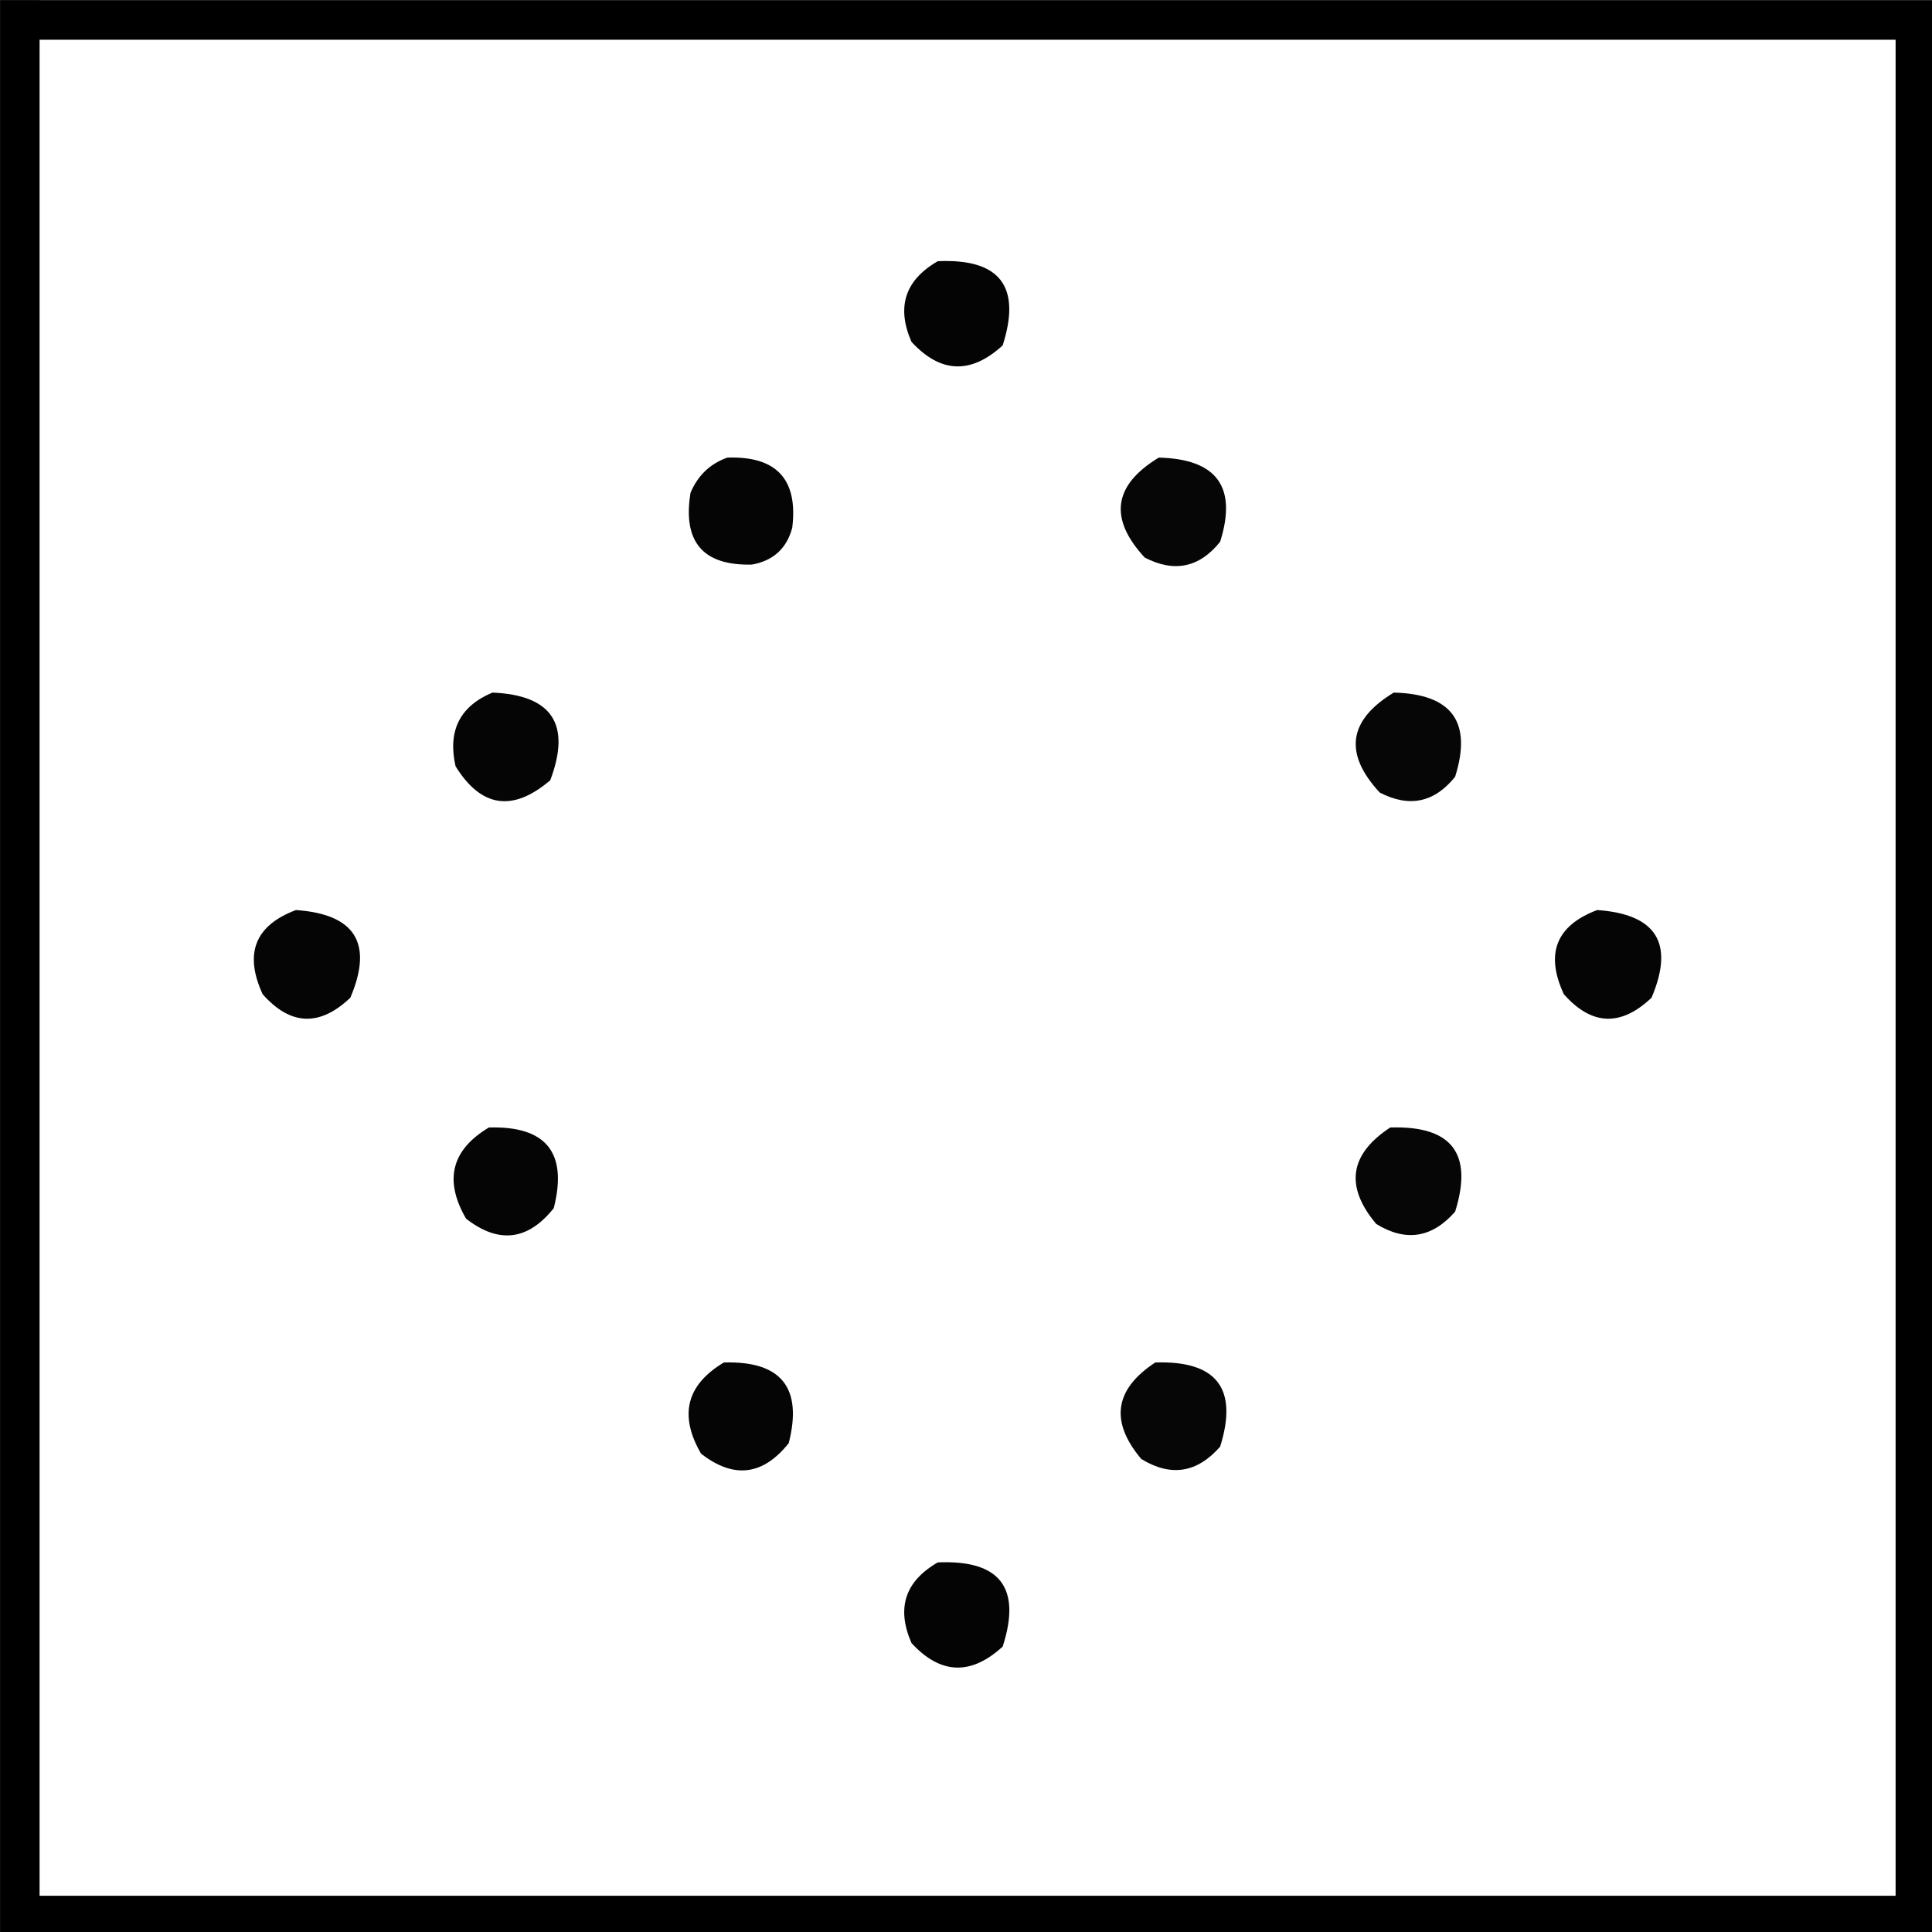 <?xml version="1.0" encoding="UTF-8" standalone="no"?>
<svg
   xmlns:dc="http://purl.org/dc/elements/1.1/"
   xmlns:cc="http://creativecommons.org/ns#"
   xmlns:rdf="http://www.w3.org/1999/02/22-rdf-syntax-ns#"
   xmlns:svg="http://www.w3.org/2000/svg"
   xmlns="http://www.w3.org/2000/svg"
   xmlns:sodipodi="http://sodipodi.sourceforge.net/DTD/sodipodi-0.dtd"
   xmlns:inkscape="http://www.inkscape.org/namespaces/inkscape"
   width="12.7mm"
   height="12.701mm"
   viewBox="0 0 12.7 12.701"
   version="1.1"
   id="svg38"
   inkscape:version="1.0.2-2 (e86c870879, 2021-01-15)"
   sodipodi:docname="semi_open_land_control.svg">
  <rect x="0" y="0" width="12.7" height="12.701" fill="#808080" stroke="none"/>
  <defs
     id="defs32">
    <inkscape:path-effect
       effect="spiro"
       id="path-effect1621"
       is_visible="true"
       lpeversion="1" />
    <inkscape:path-effect
       effect="spiro"
       id="path-effect1617"
       is_visible="true"
       lpeversion="1" />
    <inkscape:path-effect
       effect="spiro"
       id="path-effect1613"
       is_visible="true"
       lpeversion="1" />
    <inkscape:path-effect
       effect="spiro"
       id="path-effect1609"
       is_visible="true"
       lpeversion="1" />
    <inkscape:path-effect
       effect="spiro"
       id="path-effect1604"
       is_visible="true"
       lpeversion="1" />
    <inkscape:path-effect
       effect="spiro"
       id="path-effect1581"
       is_visible="true"
       lpeversion="1" />
    <inkscape:path-effect
       effect="bspline"
       id="path-effect1577"
       is_visible="true"
       lpeversion="1"
       weight="33.333"
       steps="2"
       helper_size="0"
       apply_no_weight="true"
       apply_with_weight="true"
       only_selected="false" />
  </defs>
  <sodipodi:namedview
     id="base"
     pagecolor="#4f4f4f"
     bordercolor="#666666"
     borderopacity="1.0"
     inkscape:pageopacity="0"
     inkscape:pageshadow="2"
     inkscape:zoom="5.2370097"
     inkscape:cx="31.494914"
     inkscape:cy="16.501167"
     inkscape:document-units="mm"
     inkscape:current-layer="layer1"
     inkscape:document-rotation="0"
     showgrid="false"
     inkscape:pagecheckerboard="false"
     fit-margin-top="0"
     fit-margin-left="0"
     fit-margin-right="0"
     fit-margin-bottom="0"
     inkscape:showpageshadow="false"
     inkscape:window-width="1278"
     inkscape:window-height="1018"
     inkscape:window-x="-7"
     inkscape:window-y="0"
     inkscape:window-maximized="0" />
  <g
     inkscape:label="Layer 1"
     inkscape:groupmode="layer"
     id="layer1"
     transform="translate(-282.424,-82.852)">
    <g
       id="g30"
       transform="matrix(0.265,0,0,0.265,282.292,82.721)"
       style="clip-rule:evenodd;fill-rule:evenodd;image-rendering:optimizeQuality;shape-rendering:geometricPrecision;text-rendering:geometricPrecision">
      <g
         id="g25">
        <rect
           style="fill:#ffffff;stroke-width:0.98"
           id="rect14"
           width="47.02"
           height="47.02"
           x="0.99"
           y="0.99" />
      </g>
      <path
         style="fill:none;stroke:#000000;stroke-width:0.98px;stroke-linecap:butt;stroke-linejoin:miter;stroke-opacity:1"
         d="M 0.99,0.99 H 48.01 V 48.01 H 0.99 V 0.497"
         id="path16"
         sodipodi:nodetypes="ccccc" />
    </g>
    <g
       id="g12"
       style="clip-rule:evenodd;fill-rule:evenodd;image-rendering:optimizeQuality;shape-rendering:geometricPrecision;text-rendering:geometricPrecision"
       transform="matrix(0.041,0,0,0.041,280.502,82.636)" />
    <g
       id="g3664"
       transform="matrix(0.087,0,0,0.087,263.228,81.381)">
      <g
         id="g8"
         style="clip-rule:evenodd;fill-rule:evenodd;image-rendering:optimizeQuality;shape-rendering:geometricPrecision;text-rendering:geometricPrecision"
         transform="matrix(0.265,0,0,0.265,228.564,30.946)">
        <path
           style="opacity:1"
           fill="#040404"
           d="m 237.5,21.5 c 17.711,-0.797 23.877,7.203 18.5,24 -9.067,8.313 -17.733,7.98 -26,-1 -4.357,-9.944 -1.857,-17.611 7.5,-23 z"
           id="path6" />
      </g>
      <g
         id="g12-2"
         style="clip-rule:evenodd;fill-rule:evenodd;image-rendering:optimizeQuality;shape-rendering:geometricPrecision;text-rendering:geometricPrecision"
         transform="matrix(0.265,0,0,0.265,228.564,30.946)">
        <path
           style="opacity:1"
           fill="#050505"
           d="m 177.5,77.5 c 14.027,-0.477 20.193,6.19 18.5,20 -1.579,5.91 -5.412,9.41 -11.5,10.5 -13.973,0.349 -19.807,-6.484 -17.5,-20.5 2.106,-4.943 5.606,-8.276 10.5,-10 z"
           id="path10" />
      </g>
      <g
         id="g16"
         style="clip-rule:evenodd;fill-rule:evenodd;image-rendering:optimizeQuality;shape-rendering:geometricPrecision;text-rendering:geometricPrecision"
         transform="matrix(0.265,0,0,0.265,228.564,30.946)">
        <path
           style="opacity:1"
           fill="#060606"
           d="m 300.5,77.5 c 16.581,0.393 22.415,8.393 17.5,24 -5.901,7.362 -13.068,8.862 -21.5,4.5 -10.3,-11.13 -8.967,-20.63 4,-28.5 z"
           id="path14" />
      </g>
      <g
         id="g20"
         style="clip-rule:evenodd;fill-rule:evenodd;image-rendering:optimizeQuality;shape-rendering:geometricPrecision;text-rendering:geometricPrecision"
         transform="matrix(0.265,0,0,0.265,228.564,30.946)">
        <path
           style="opacity:1"
           fill="#050505"
           d="m 110.5,144.5 c 17.019,0.7 22.519,9.034 16.5,25 -10.709,9.122 -19.709,7.789 -27,-4 -2.286,-10.096 1.214,-17.096 10.5,-21 z"
           id="path18" />
      </g>
      <g
         id="g24"
         style="clip-rule:evenodd;fill-rule:evenodd;image-rendering:optimizeQuality;shape-rendering:geometricPrecision;text-rendering:geometricPrecision"
         transform="matrix(0.265,0,0,0.265,228.564,30.946)">
        <path
           style="opacity:1"
           fill="#060606"
           d="m 367.5,144.5 c 16.581,0.393 22.415,8.393 17.5,24 -5.901,7.362 -13.068,8.862 -21.5,4.5 -10.3,-11.13 -8.967,-20.63 4,-28.5 z"
           id="path22" />
      </g>
      <g
         id="g28"
         style="clip-rule:evenodd;fill-rule:evenodd;image-rendering:optimizeQuality;shape-rendering:geometricPrecision;text-rendering:geometricPrecision"
         transform="matrix(0.265,0,0,0.265,228.564,30.946)">
        <path
           style="opacity:1"
           fill="#050505"
           d="m 54.5,206.5 c 16.917,1.179 22.084,9.512 15.5,25 -8.74,8.303 -17.073,7.97 -25,-1 -5.343,-11.619 -2.177,-19.619 9.5,-24 z"
           id="path26" />
      </g>
      <g
         id="g32"
         style="clip-rule:evenodd;fill-rule:evenodd;image-rendering:optimizeQuality;shape-rendering:geometricPrecision;text-rendering:geometricPrecision"
         transform="matrix(0.265,0,0,0.265,228.564,30.946)">
        <path
           style="opacity:1"
           fill="#050505"
           d="m 425.5,206.5 c 16.917,1.179 22.084,9.512 15.5,25 -8.74,8.303 -17.073,7.97 -25,-1 -5.371,-11.57 -2.205,-19.57 9.5,-24 z"
           id="path30" />
      </g>
      <g
         id="g36"
         style="clip-rule:evenodd;fill-rule:evenodd;image-rendering:optimizeQuality;shape-rendering:geometricPrecision;text-rendering:geometricPrecision"
         transform="matrix(0.265,0,0,0.265,228.564,30.946)">
        <path
           style="opacity:1"
           fill="#050505"
           d="m 109.5,268.5 c 16.356,-0.48 22.523,7.187 18.5,23 -7.371,9.244 -15.704,10.244 -25,3 -6.353,-10.939 -4.186,-19.606 6.5,-26 z"
           id="path34" />
      </g>
      <g
         id="g40"
         style="clip-rule:evenodd;fill-rule:evenodd;image-rendering:optimizeQuality;shape-rendering:geometricPrecision;text-rendering:geometricPrecision"
         transform="matrix(0.265,0,0,0.265,228.564,30.946)">
        <path
           style="opacity:1"
           fill="#060606"
           d="m 366.5,268.5 c 17.532,-0.57 23.699,7.43 18.5,24 -6.584,7.515 -14.084,8.681 -22.5,3.5 -8.975,-10.678 -7.641,-19.845 4,-27.5 z"
           id="path38" />
      </g>
      <g
         id="g44"
         style="clip-rule:evenodd;fill-rule:evenodd;image-rendering:optimizeQuality;shape-rendering:geometricPrecision;text-rendering:geometricPrecision"
         transform="matrix(0.265,0,0,0.265,228.564,30.946)">
        <path
           style="opacity:1"
           fill="#050505"
           d="m 176.5,335.5 c 16.356,-0.48 22.523,7.187 18.5,23 -7.371,9.244 -15.704,10.244 -25,3 -6.353,-10.939 -4.187,-19.606 6.5,-26 z"
           id="path42" />
      </g>
      <g
         id="g48"
         style="clip-rule:evenodd;fill-rule:evenodd;image-rendering:optimizeQuality;shape-rendering:geometricPrecision;text-rendering:geometricPrecision"
         transform="matrix(0.265,0,0,0.265,228.564,30.946)">
        <path
           style="opacity:1"
           fill="#060606"
           d="m 299.5,335.5 c 17.532,-0.57 23.699,7.43 18.5,24 -6.584,7.515 -14.084,8.681 -22.5,3.5 -8.975,-10.678 -7.641,-19.845 4,-27.5 z"
           id="path46" />
      </g>
      <g
         id="g52"
         style="clip-rule:evenodd;fill-rule:evenodd;image-rendering:optimizeQuality;shape-rendering:geometricPrecision;text-rendering:geometricPrecision"
         transform="matrix(0.265,0,0,0.265,228.564,30.946)">
        <path
           style="opacity:1"
           fill="#040404"
           d="m 237.5,392.5 c 17.746,-0.765 23.913,7.235 18.5,24 -9.067,8.313 -17.733,7.98 -26,-1 -4.357,-9.944 -1.857,-17.611 7.5,-23 z"
           id="path50" />
      </g>
    </g>
  </g>
</svg>

